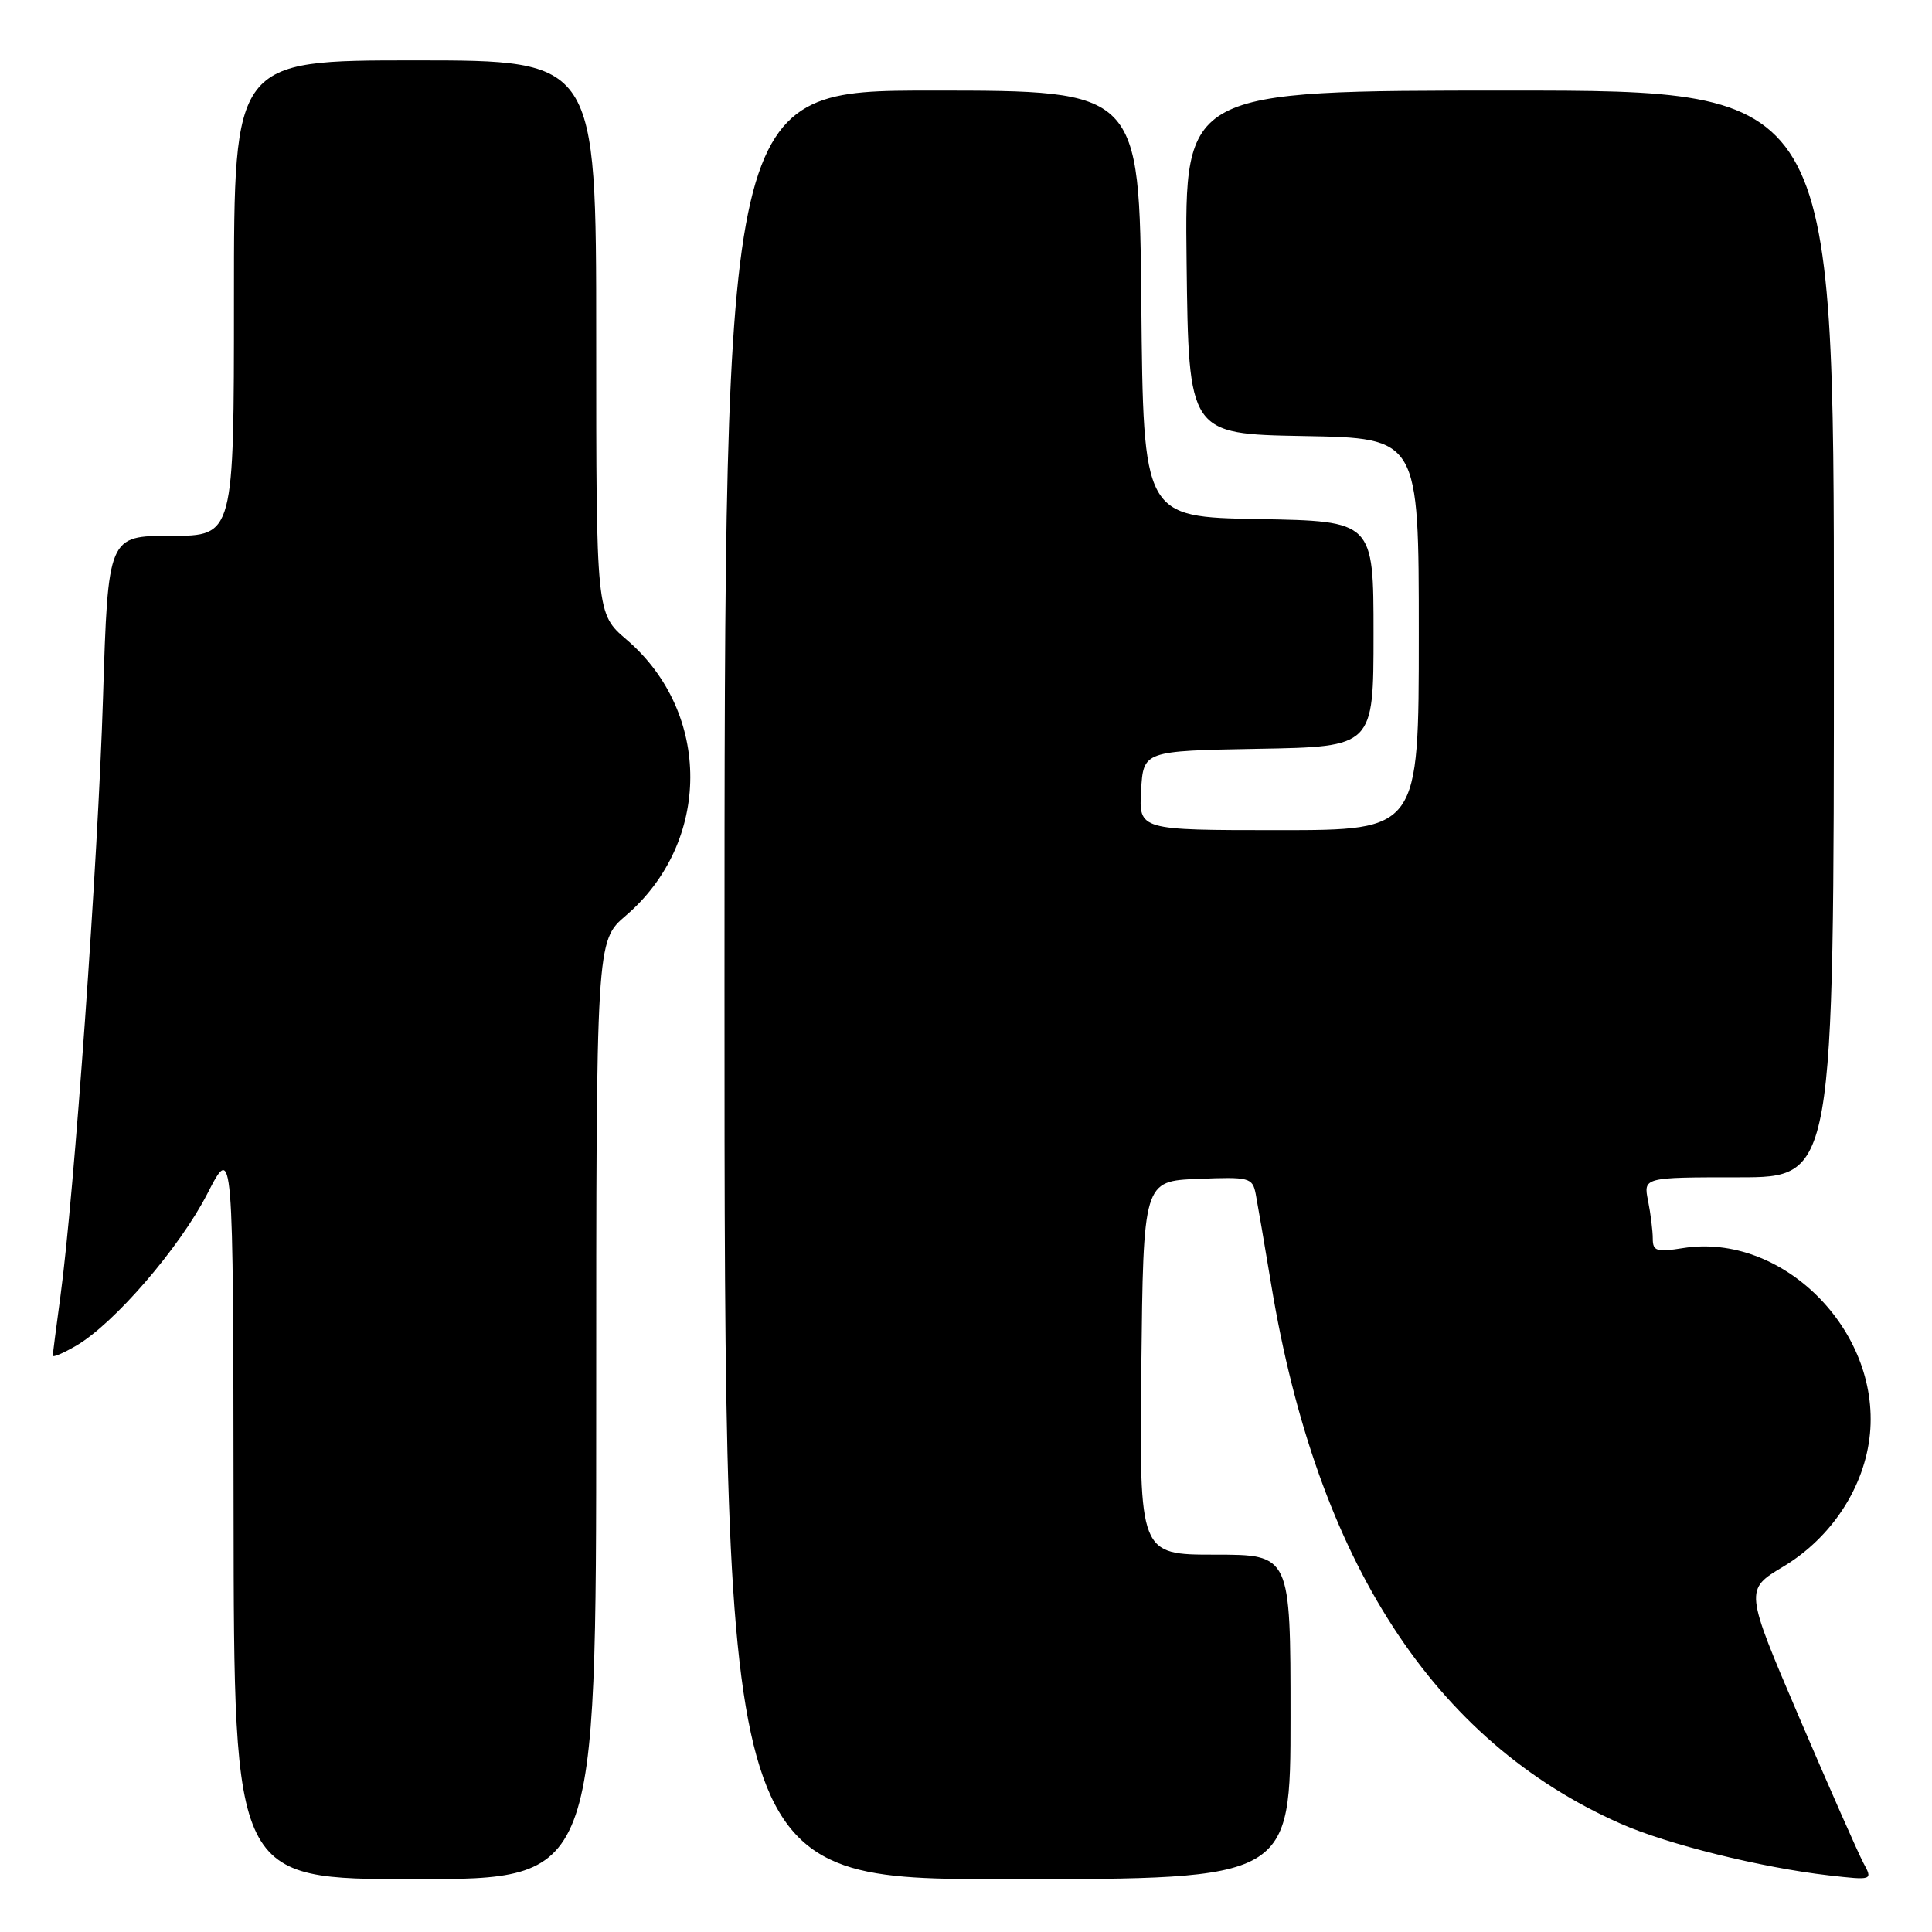 <?xml version="1.0" encoding="UTF-8" standalone="no"?>
<!DOCTYPE svg PUBLIC "-//W3C//DTD SVG 1.1//EN" "http://www.w3.org/Graphics/SVG/1.1/DTD/svg11.dtd" >
<svg xmlns="http://www.w3.org/2000/svg" xmlns:xlink="http://www.w3.org/1999/xlink" version="1.1" viewBox="0 0 256 256">
 <g >
 <path fill="currentColor"
d=" M 79.00 186.85 C 79.00 124.69 79.00 124.69 82.91 121.34 C 94.27 111.62 94.33 94.43 83.03 84.76 C 79.00 81.31 79.00 81.31 79.00 44.65 C 79.00 8.00 79.00 8.00 55.00 8.00 C 31.00 8.00 31.00 8.00 31.00 39.50 C 31.00 71.00 31.00 71.00 22.66 71.00 C 14.32 71.00 14.32 71.00 13.65 92.45 C 12.98 114.13 9.83 158.36 8.00 171.82 C 7.45 175.85 7.00 179.36 7.00 179.63 C 7.00 179.90 8.40 179.30 10.10 178.31 C 15.13 175.38 23.81 165.32 27.48 158.16 C 30.90 151.50 30.90 151.50 30.95 200.25 C 31.00 249.00 31.00 249.00 55.00 249.00 C 79.00 249.00 79.00 249.00 79.00 186.85 Z  M 171.00 227.50 C 171.00 206.00 171.00 206.00 160.98 206.00 C 150.97 206.00 150.97 206.00 151.23 181.25 C 151.50 156.50 151.50 156.50 158.72 156.21 C 165.56 155.93 165.96 156.03 166.39 158.21 C 166.63 159.47 167.56 164.90 168.45 170.27 C 174.52 206.86 189.98 230.70 214.73 241.64 C 220.91 244.38 233.37 247.47 242.33 248.50 C 248.16 249.16 248.16 249.16 246.90 246.83 C 246.22 245.55 242.39 236.88 238.41 227.58 C 231.17 210.65 231.17 210.65 236.30 207.58 C 242.72 203.72 247.10 197.01 247.78 189.98 C 249.10 176.18 236.11 163.29 223.00 165.38 C 219.52 165.94 219.00 165.78 219.00 164.14 C 219.00 163.10 218.72 160.84 218.38 159.13 C 217.75 156.00 217.75 156.00 230.38 156.00 C 243.00 156.00 243.00 156.00 243.00 84.00 C 243.00 12.00 243.00 12.00 199.98 12.00 C 156.96 12.00 156.96 12.00 157.23 34.75 C 157.50 57.50 157.50 57.50 172.75 57.78 C 188.00 58.05 188.00 58.05 188.00 84.03 C 188.00 110.00 188.00 110.00 169.45 110.00 C 150.90 110.00 150.90 110.00 151.20 104.75 C 151.50 99.50 151.50 99.50 166.75 99.22 C 182.00 98.95 182.00 98.95 182.00 84.00 C 182.00 69.05 182.00 69.05 166.75 68.78 C 151.50 68.50 151.50 68.50 151.23 40.25 C 150.97 12.00 150.97 12.00 123.48 12.00 C 96.00 12.00 96.00 12.00 96.00 130.50 C 96.00 249.00 96.00 249.00 133.50 249.00 C 171.00 249.00 171.00 249.00 171.00 227.50 Z "/>
</g>
</svg>